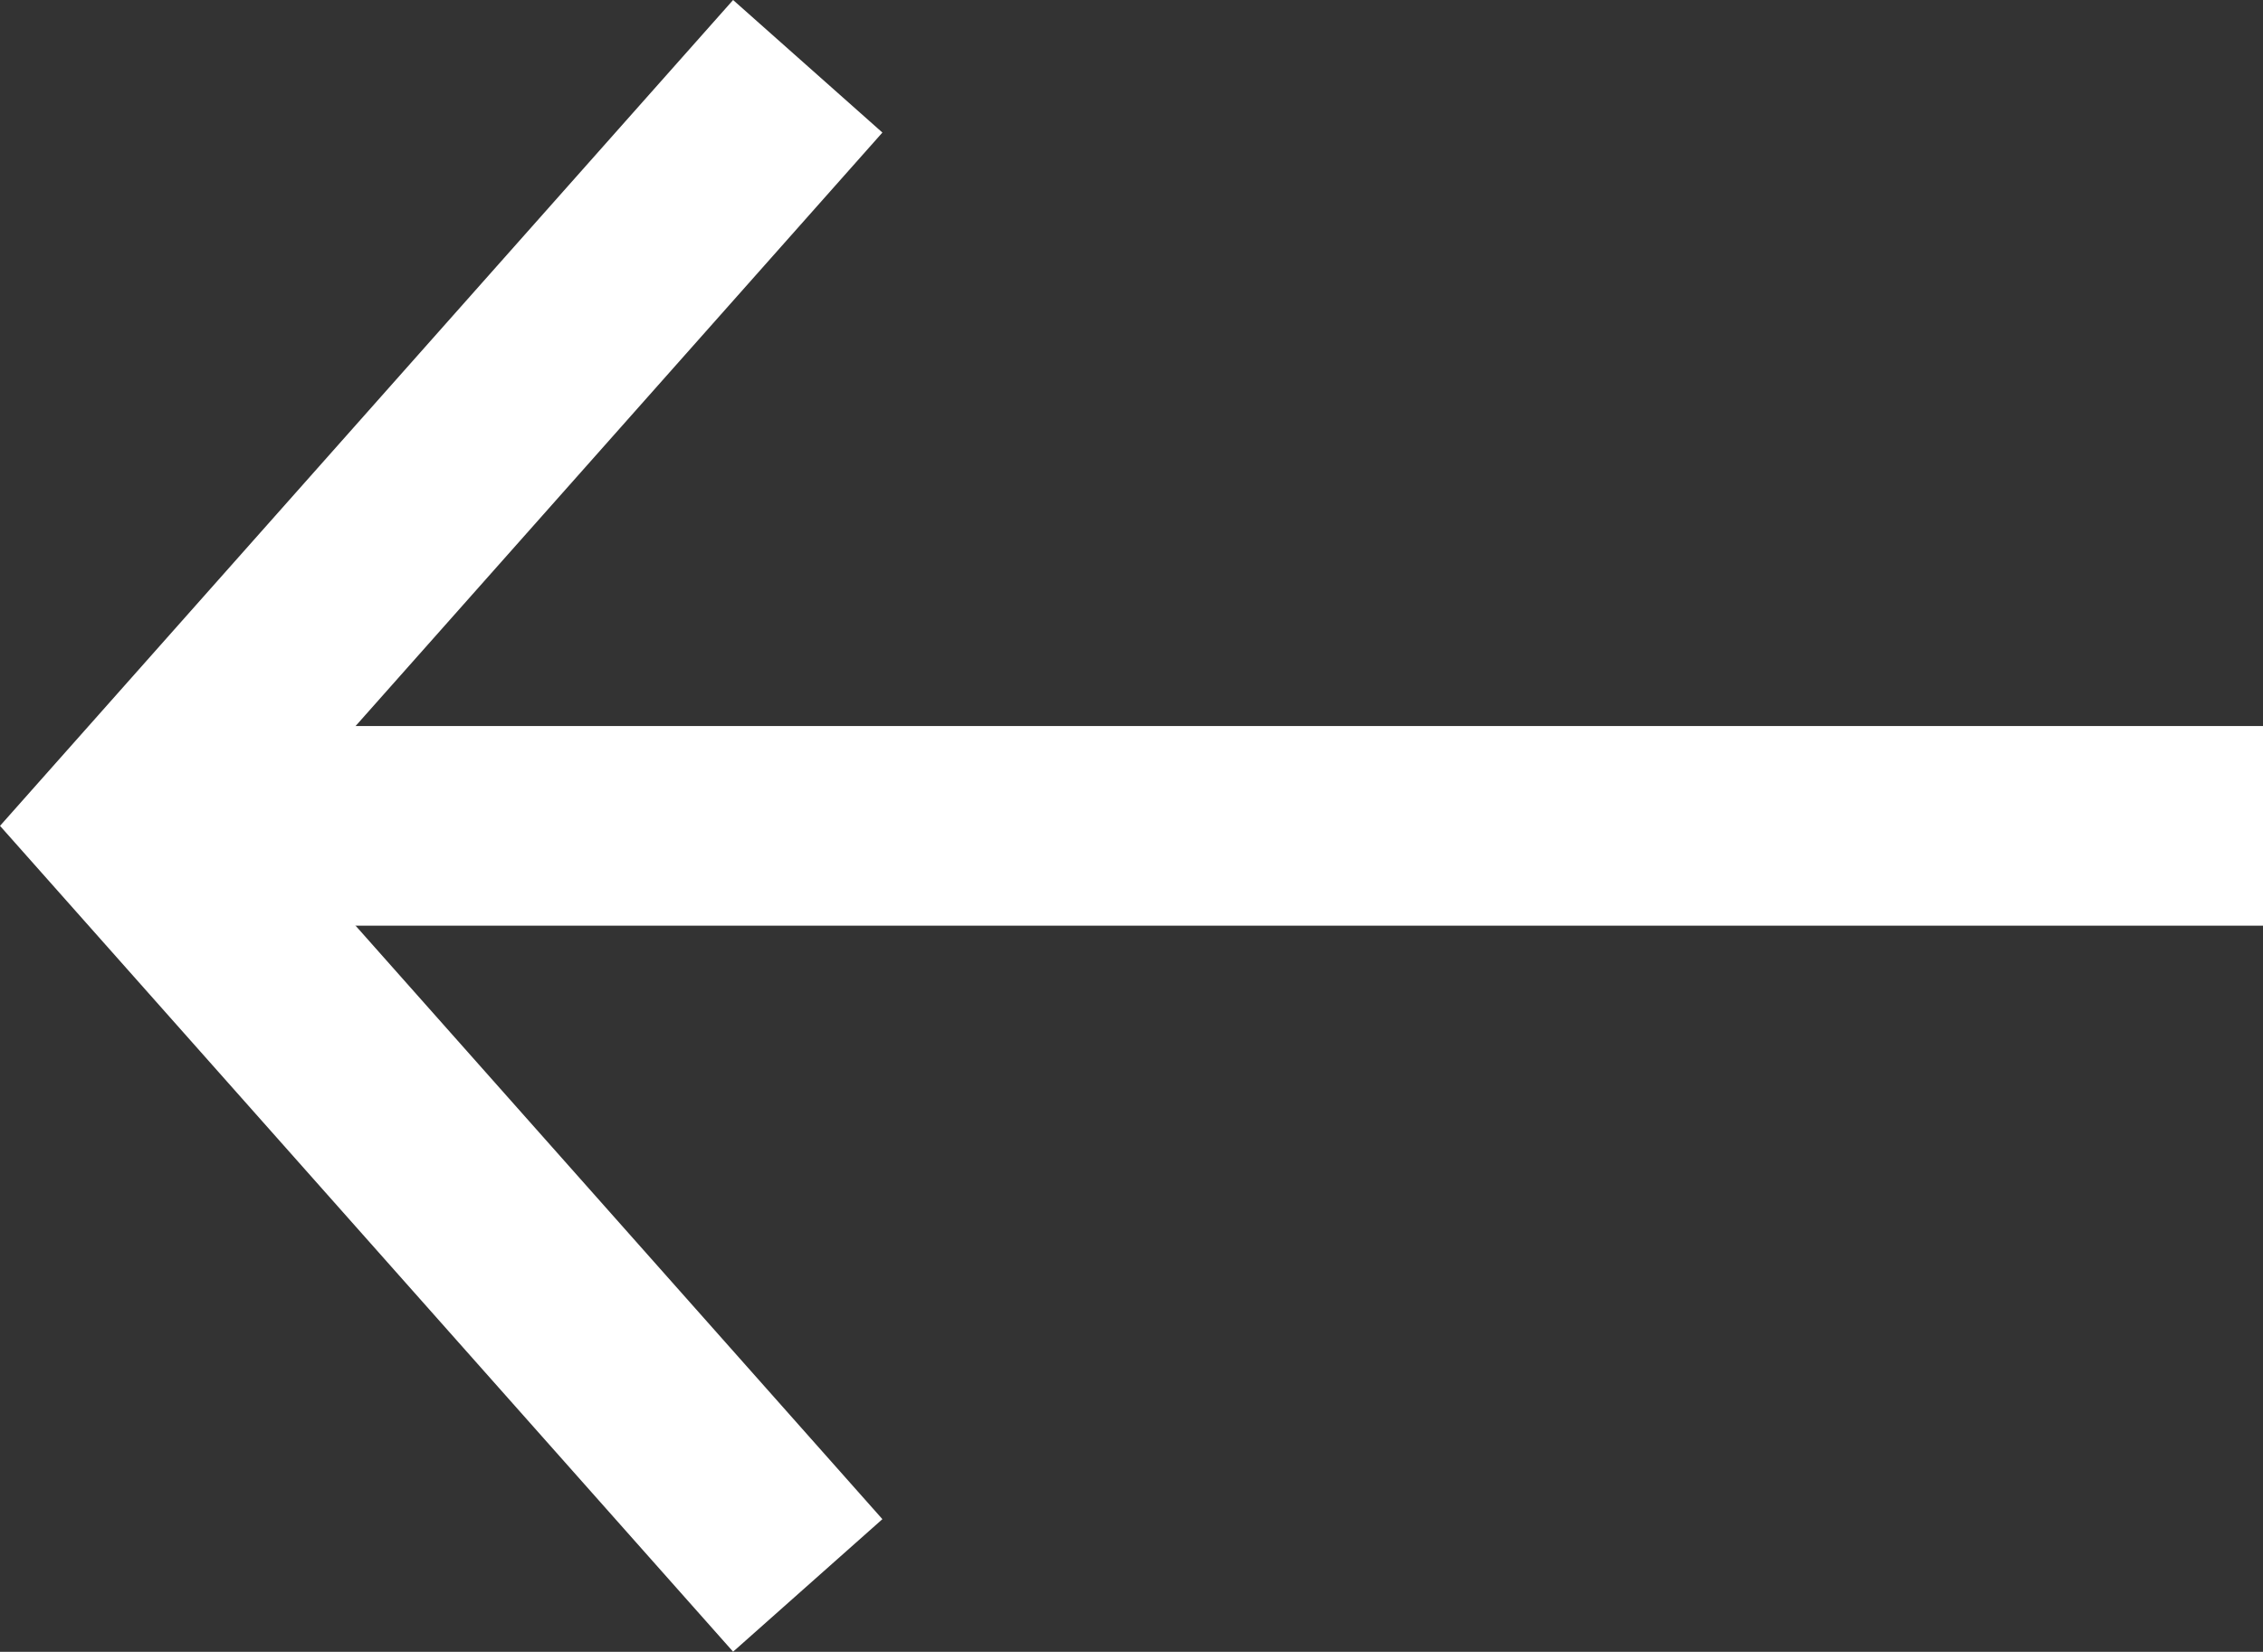 <svg xmlns="http://www.w3.org/2000/svg" width="17.003" height="12.411"><rect width="100%" height="100%" fill="#333333" stroke="none"/><g data-name="Сгруппировать 39" fill="none" stroke="#fff" stroke-width="1.5"><path data-name="Контур 65" d="M6.069.498L1.003 6.205l5.066 5.707"/><path data-name="Контур 66" d="M1.003 6.205h16"/></g></svg>